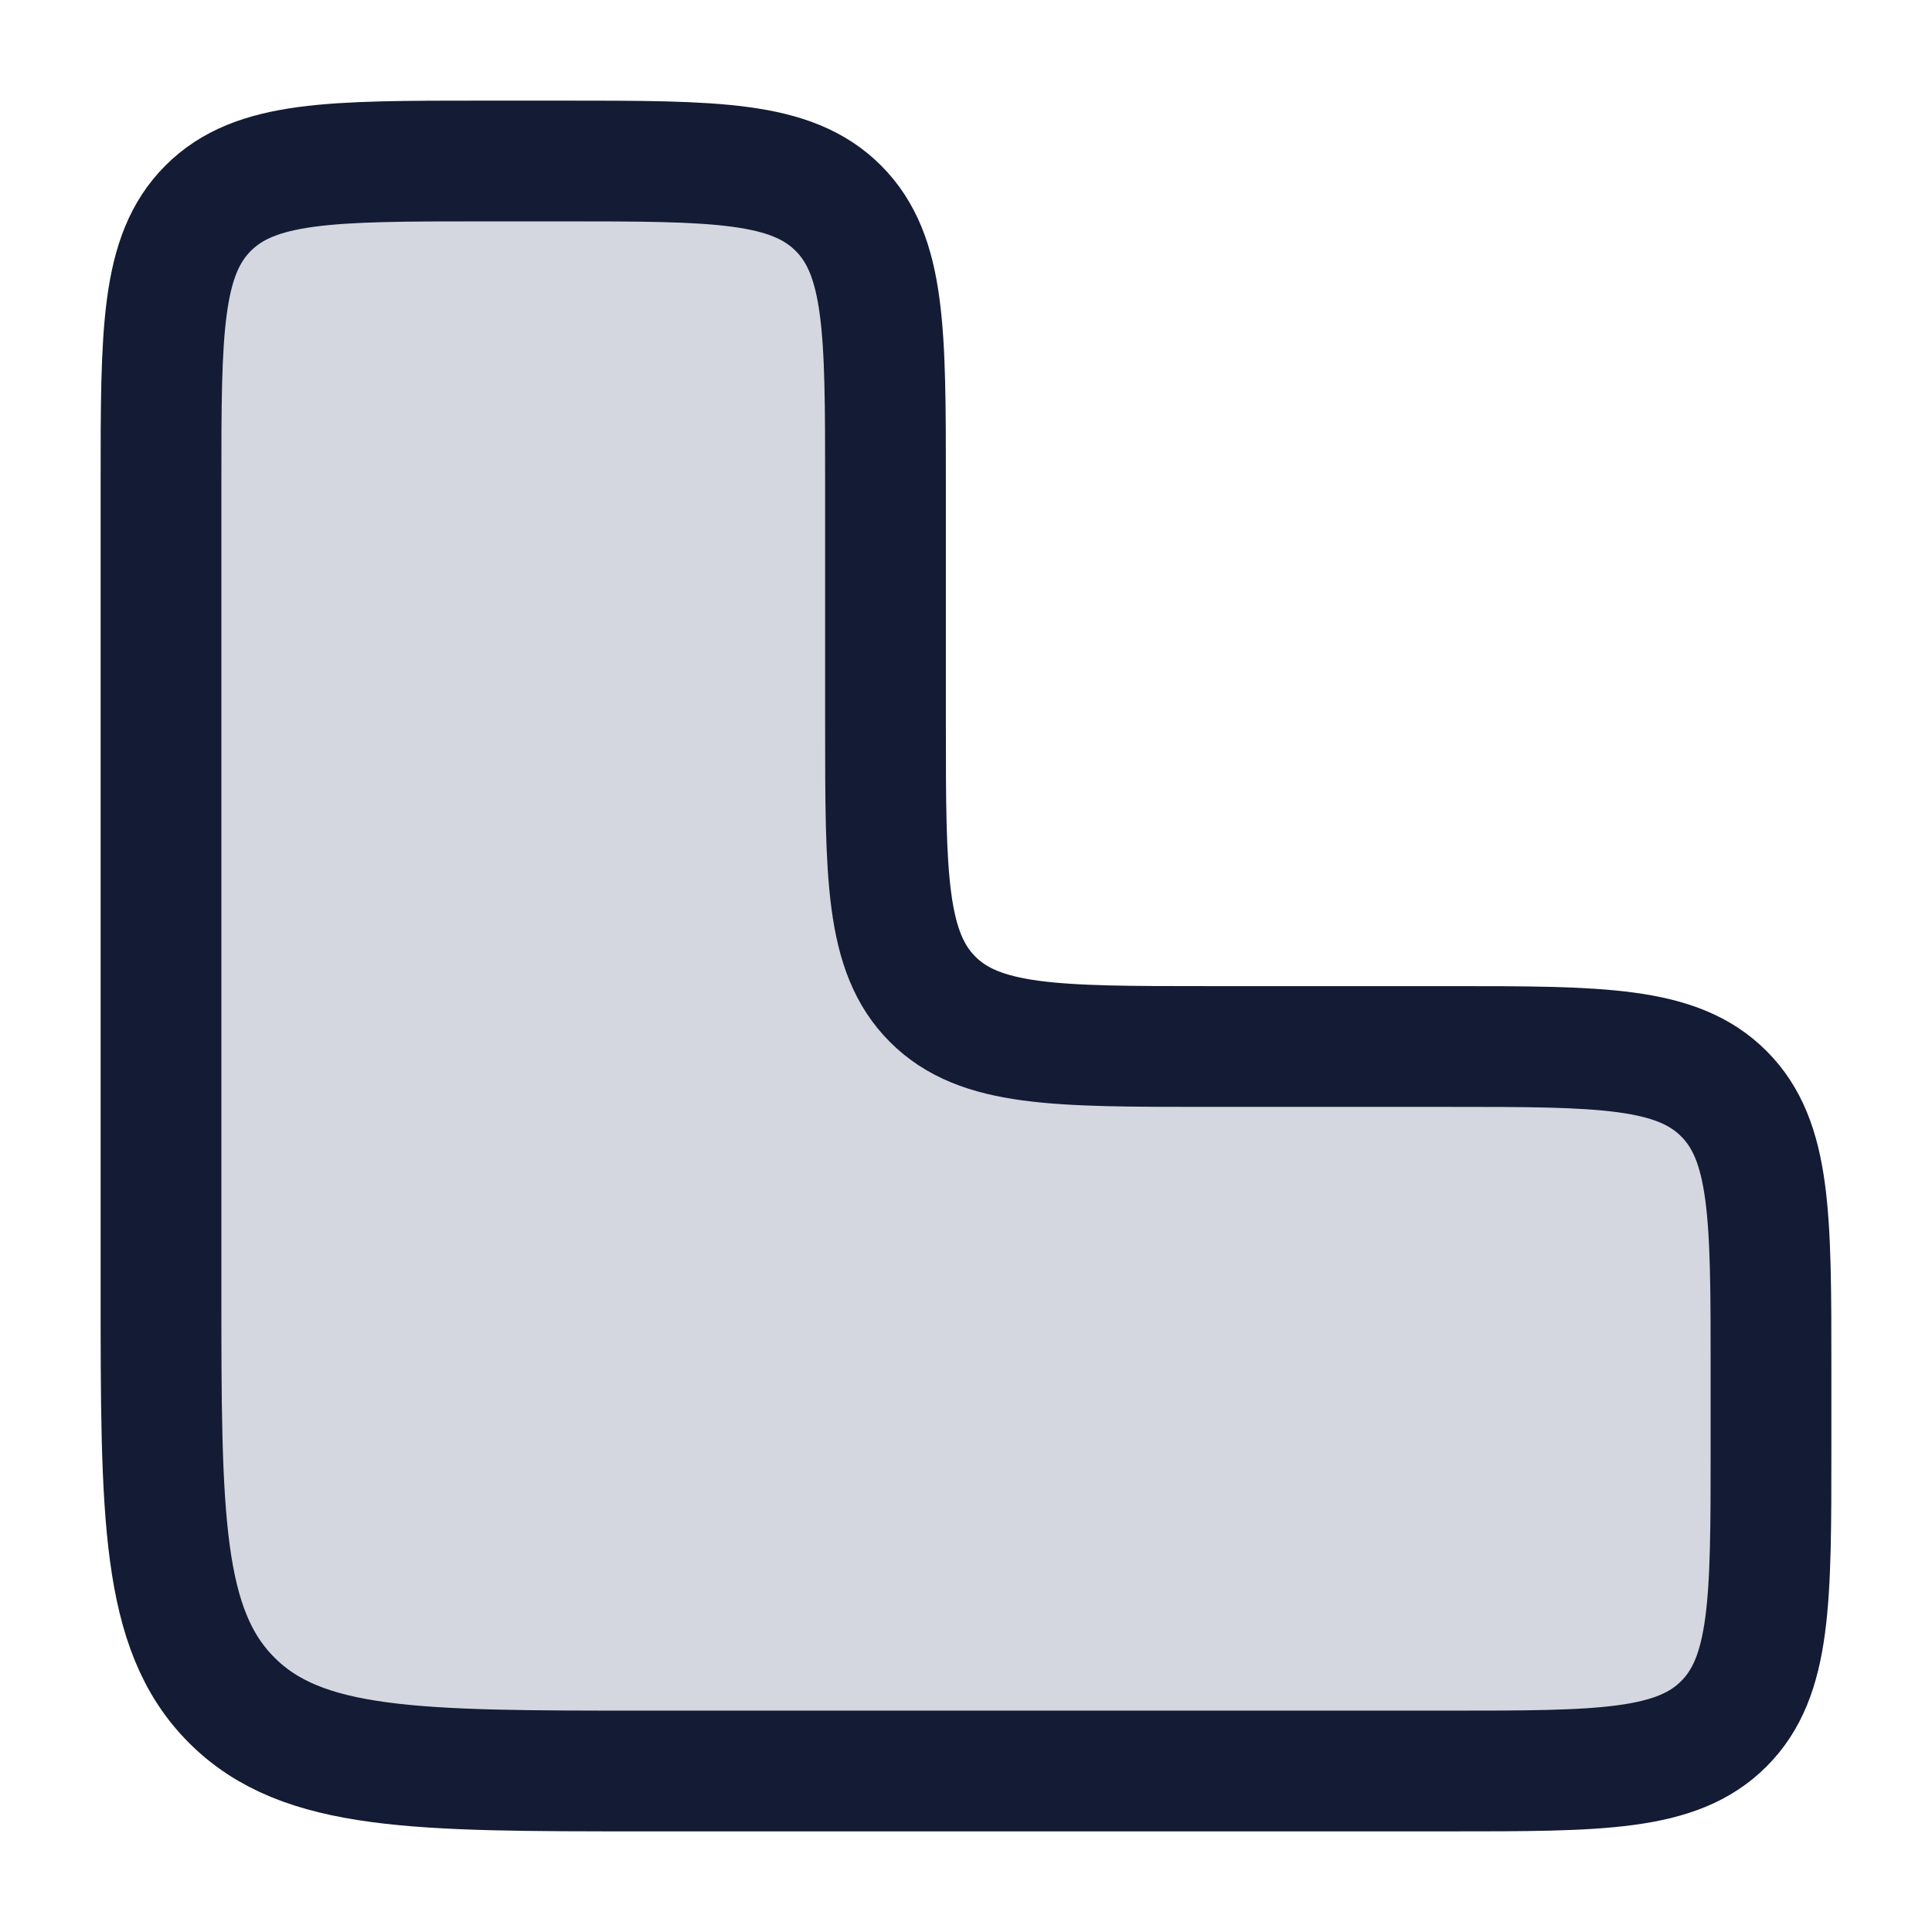 <svg width="24" height="24" viewBox="0 0 24 24" fill="none" xmlns="http://www.w3.org/2000/svg">
<path d="M8 22H18C19.886 22 20.828 22 21.414 21.414C22 20.828 22 19.886 22 18V17C22 15.114 22 14.172 21.414 13.586C20.828 13 19.886 13 18 13L15 13C13.114 13 12.172 13 11.586 12.414C11 11.828 11 10.886 11 9V6C11 4.114 11 3.172 10.414 2.586C9.828 2 8.886 2 7 2L6 2C4.114 2 3.172 2 2.586 2.586C2 3.172 2 4.114 2 6L2 16C2 18.828 2 20.243 2.879 21.121C3.757 22 5.172 22 8 22Z" fill="#D4D7E0"/>
<path d="M8 22H18C19.886 22 20.828 22 21.414 21.414C22 20.828 22 19.886 22 18V17C22 15.114 22 14.172 21.414 13.586C20.828 13 19.886 13 18 13L15 13C13.114 13 12.172 13 11.586 12.414C11 11.828 11 10.886 11 9V6C11 4.114 11 3.172 10.414 2.586C9.828 2 8.886 2 7 2L6 2C4.114 2 3.172 2 2.586 2.586C2 3.172 2 4.114 2 6L2 16C2 18.828 2 20.243 2.879 21.121C3.757 22 5.172 22 8 22Z" stroke="#141B34" stroke-width="1.5" stroke-linecap="round" stroke-linejoin="round"/>
</svg>
